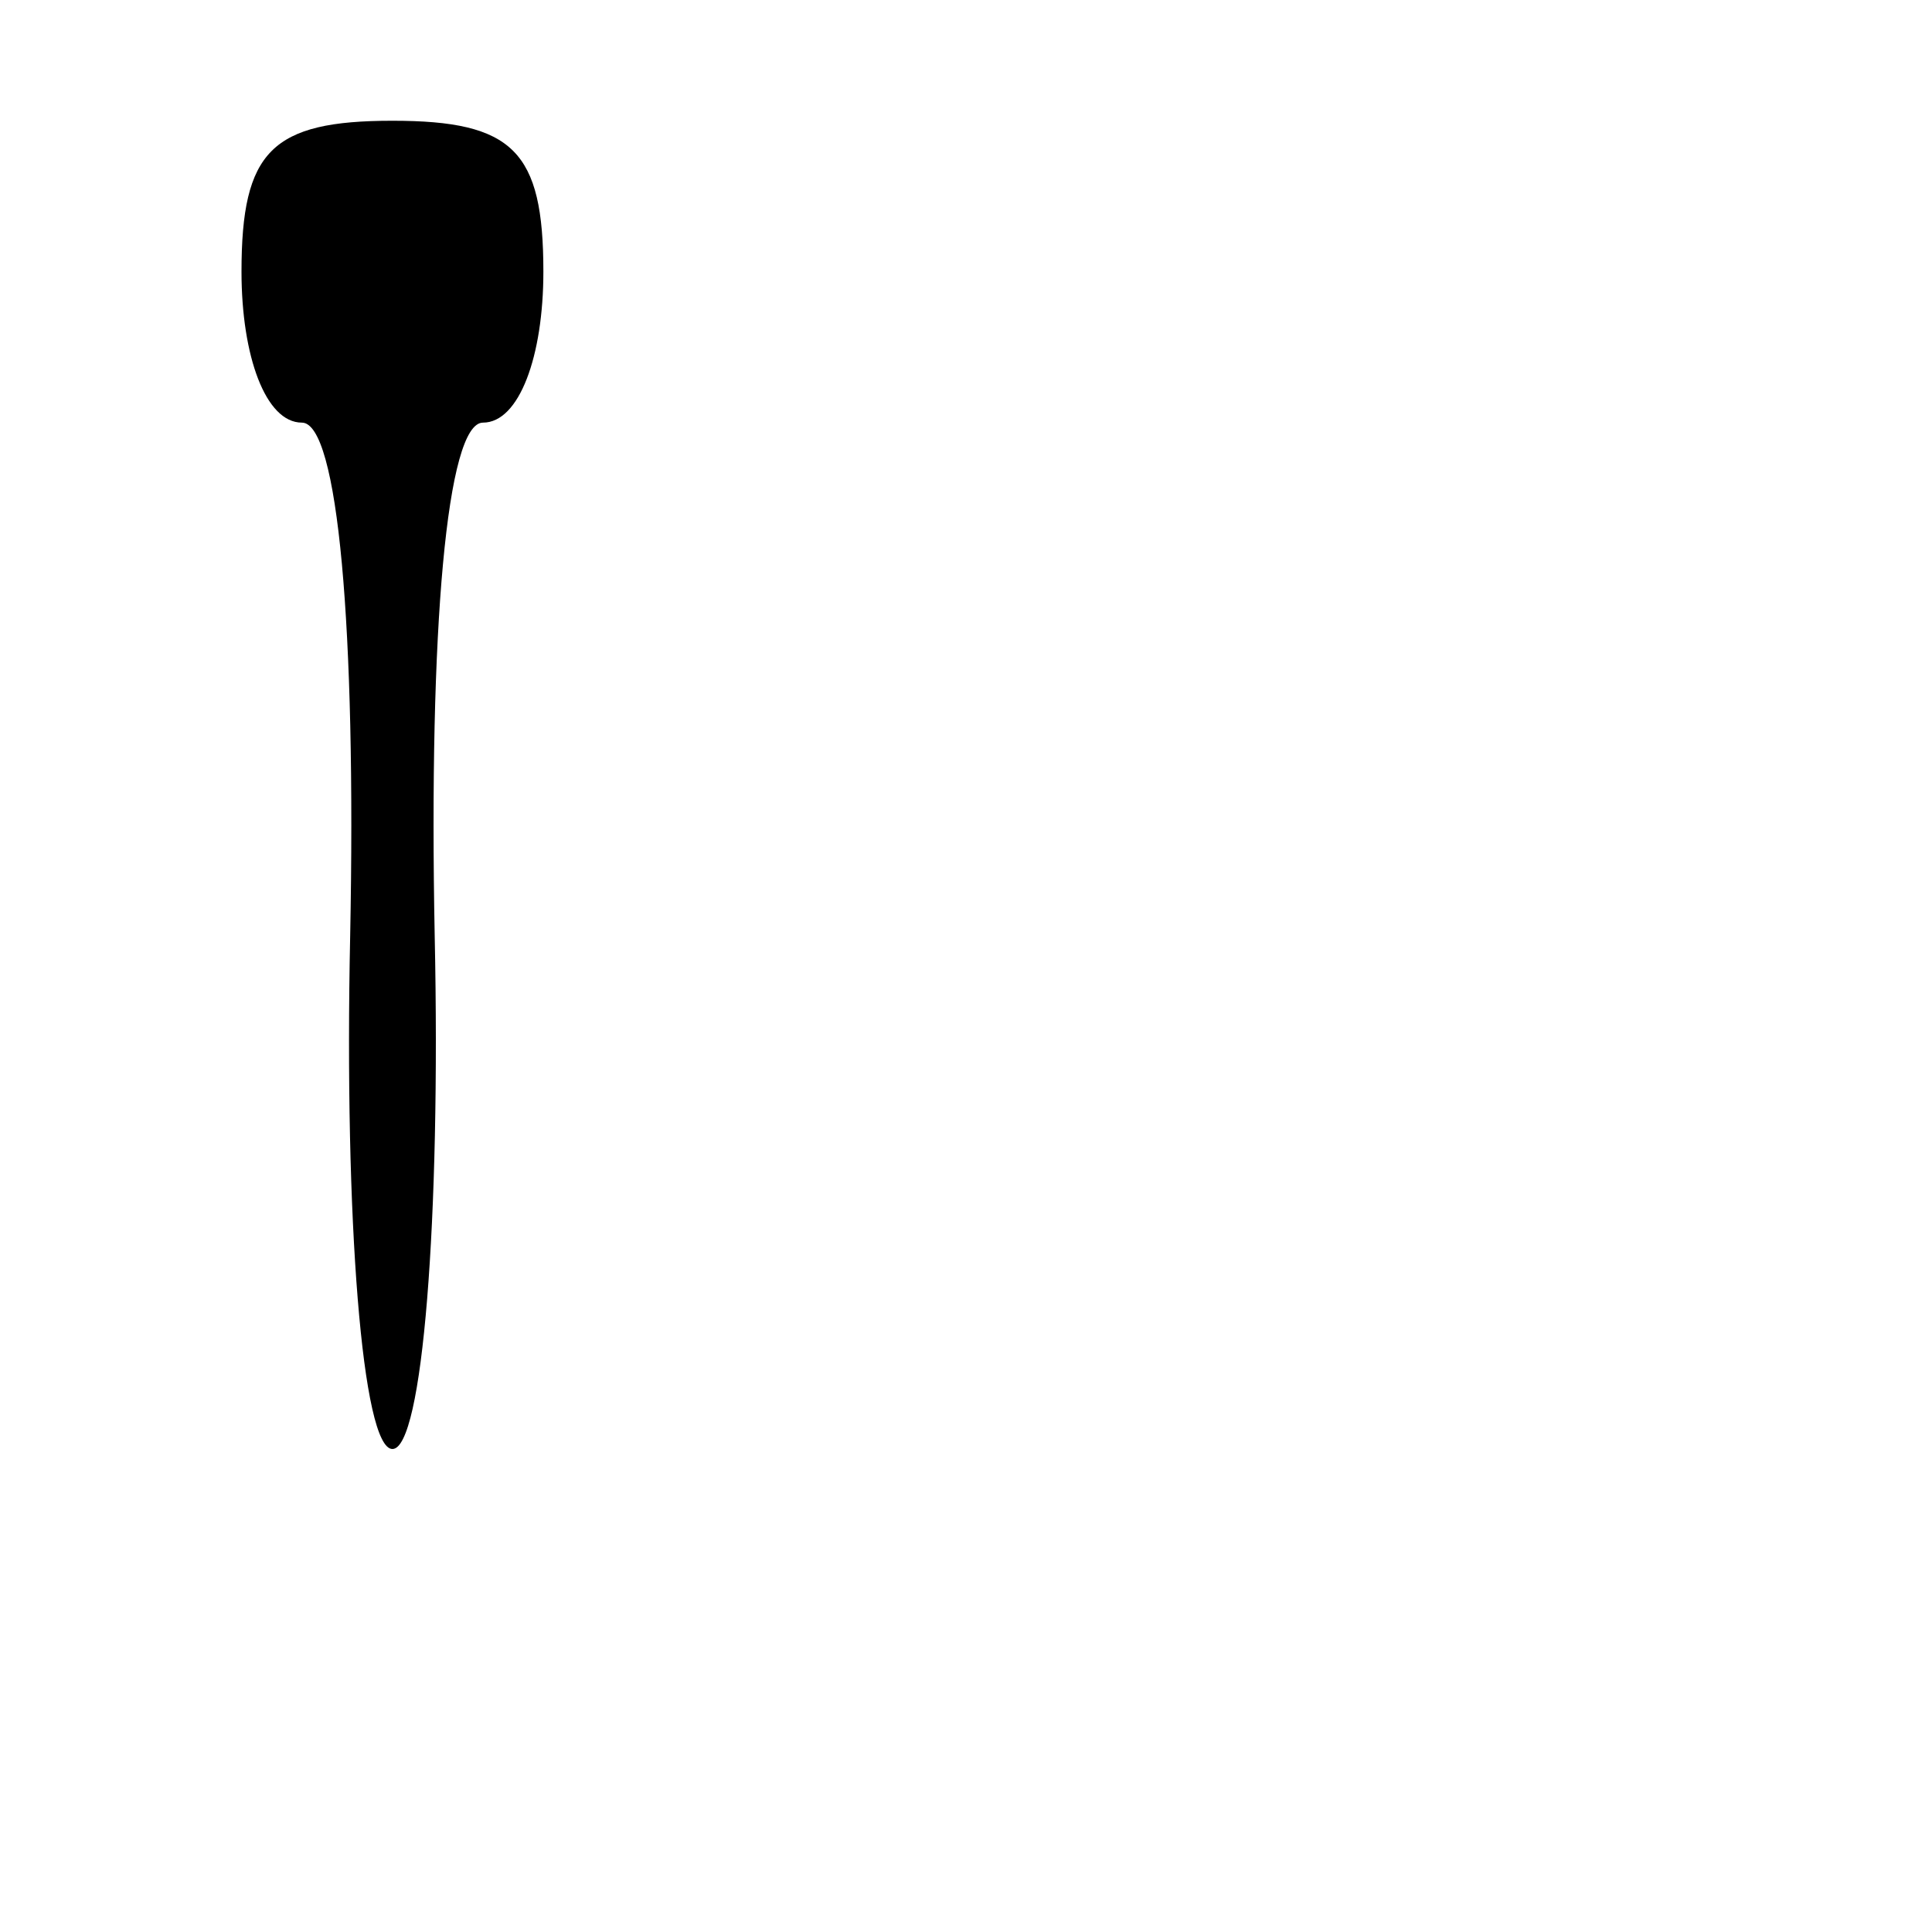 <?xml version="1.0" standalone="no"?>
<!DOCTYPE svg PUBLIC "-//W3C//DTD SVG 20010904//EN"
 "http://www.w3.org/TR/2001/REC-SVG-20010904/DTD/svg10.dtd">
<svg version="1.0" xmlns="http://www.w3.org/2000/svg"
 width="32pt" height="32pt" viewBox="0 0 32 32"
 preserveAspectRatio="xMidYMid meet">
<g transform="translate(0,32) scale(0.1,-0.1)"
fill="#000000" stroke="none">
<path fill="#000000" stroke="none" d="M40 275 c0 -14 4 -25 10 -25 6 0 9 -34
8 -85 -1 -47 2 -85 7 -85 5 0 8 38 7 85 -1 51 2 85 8 85 6 0 10 11 10 25 0 20
-5 25 -25 25 -20 0 -25 -5 -25 -25z"/>
</g>
</svg>
